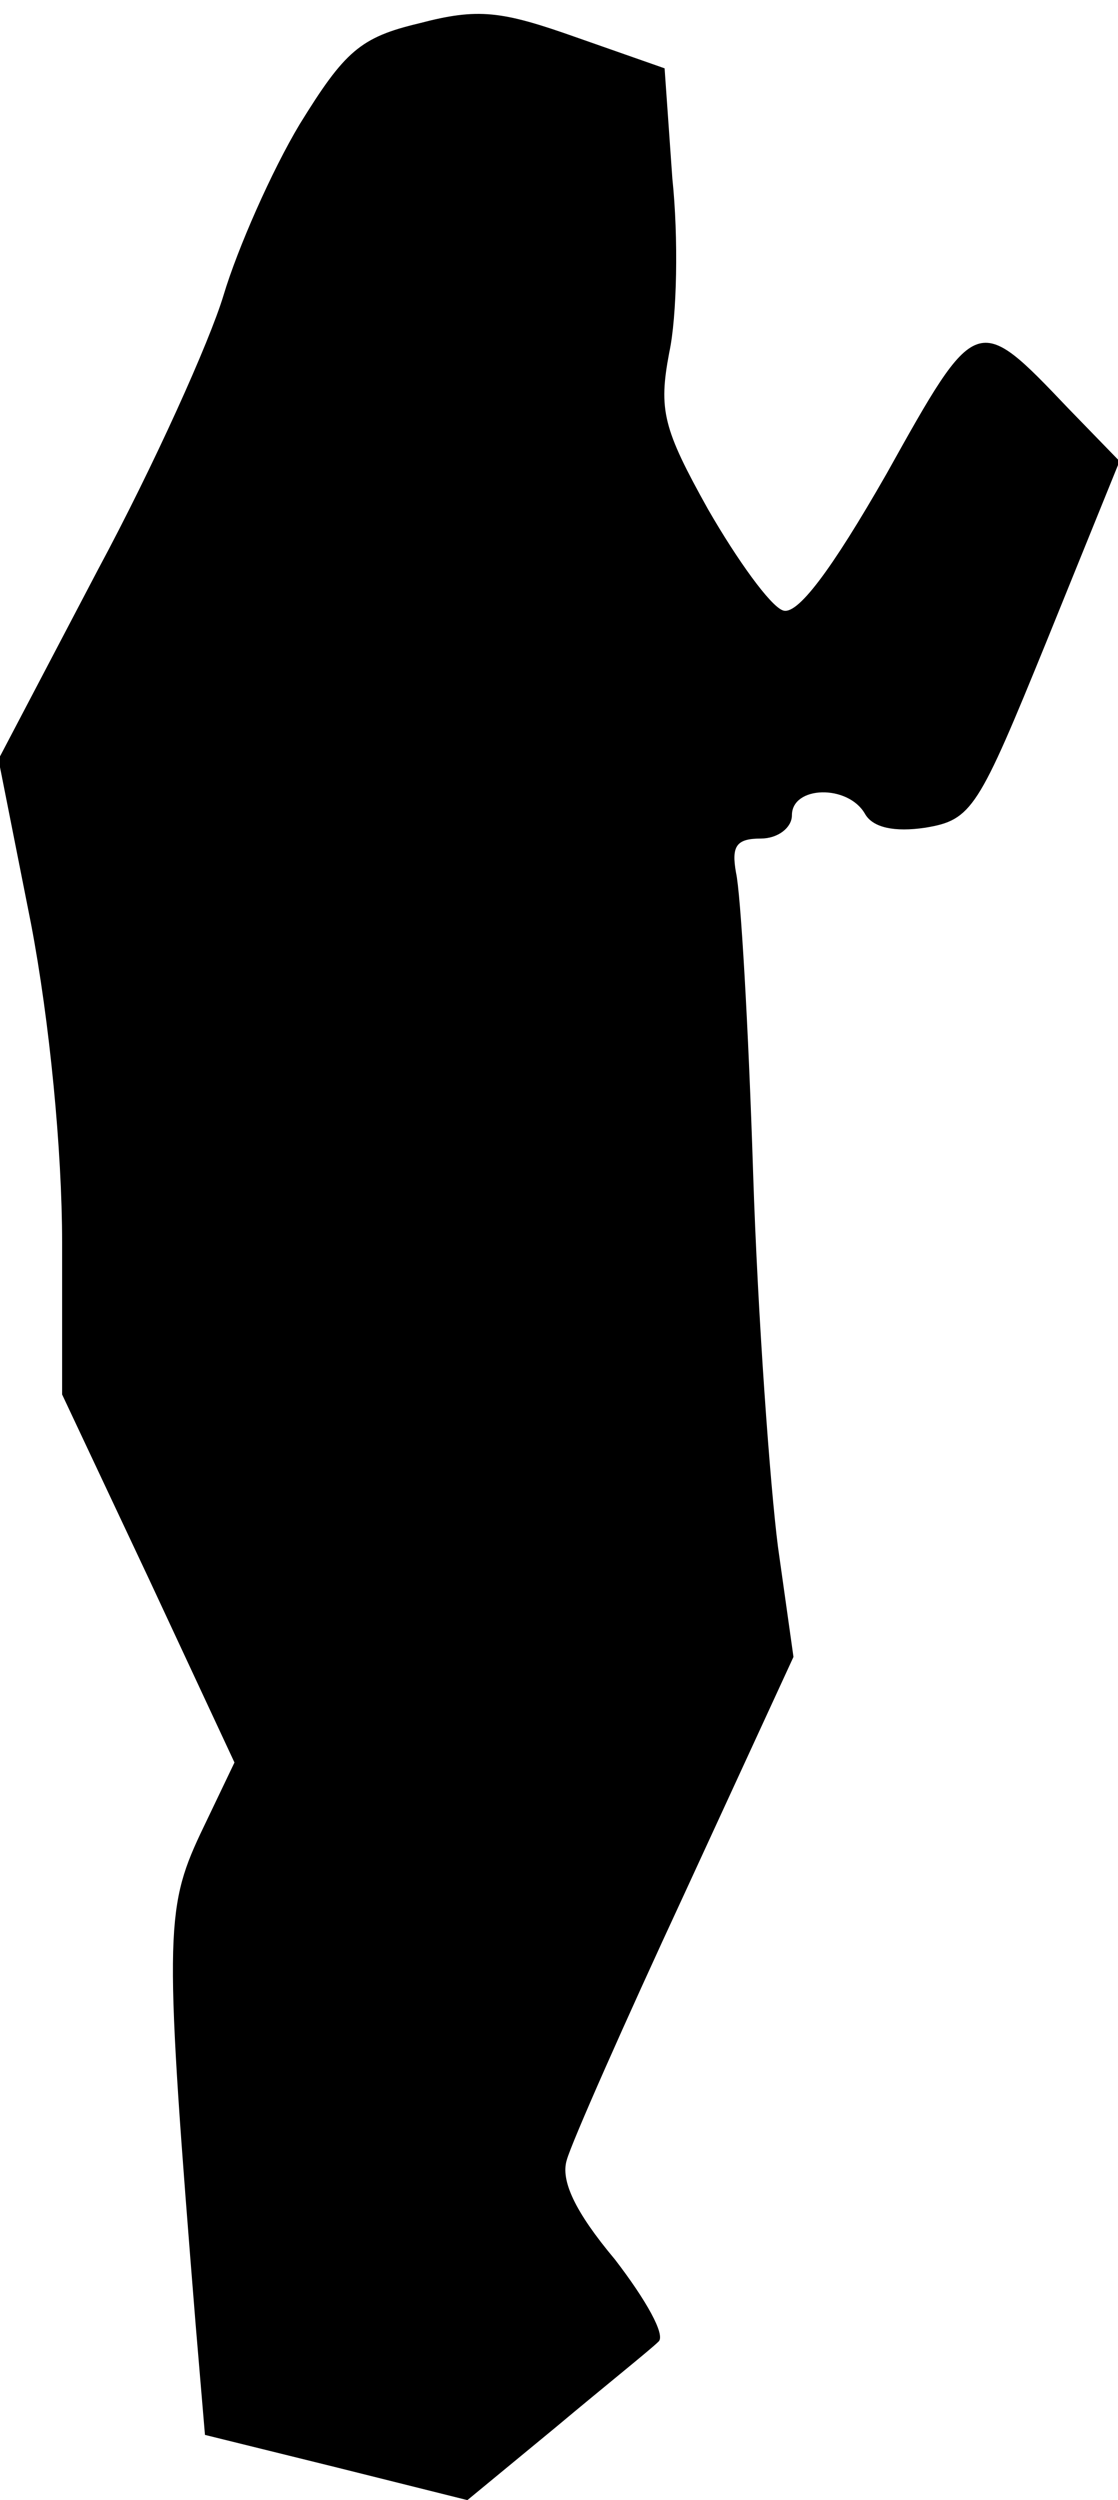 <?xml version="1.0" standalone="no"?>
<!DOCTYPE svg PUBLIC "-//W3C//DTD SVG 20010904//EN"
 "http://www.w3.org/TR/2001/REC-SVG-20010904/DTD/svg10.dtd">
<svg version="1.0" xmlns="http://www.w3.org/2000/svg"
 width="72pt" height="161pt" viewBox="0 0 72 161"
 preserveAspectRatio="xMidYMid meet">
<g transform="translate(0,161) scale(0.1,-0.1)"
fill="#000000" stroke="none">
<path fill="#000000" stroke="none" d="M270 1595 c-38 -9 -48 -18 -77 -65 -18
-30 -40 -80 -49 -110 -9 -30 -45 -110 -81 -177 l-64 -122 21 -106 c12 -63 20
-146 20 -205 l0 -98 56 -119 55 -118 -22 -46 c-23 -49 -23 -68 -3 -316 l6 -71
85 -21 84 -21 57 47 c31 26 61 50 66 55 5 4 -8 27 -28 53 -26 31 -35 51 -31
64 3 11 37 88 76 172 l70 152 -10 71 c-5 39 -13 148 -16 241 -3 94 -8 180 -11
193 -3 17 0 22 16 22 11 0 20 7 20 15 0 19 36 20 47 1 5 -9 19 -12 39 -9 30 5
34 12 78 120 l47 116 -33 34 c-59 62 -59 62 -117 -42 -36 -63 -58 -92 -67 -88
-8 3 -29 32 -48 65 -29 52 -32 64 -25 101 5 23 6 74 2 112 l-5 71 -57 20 c-48
17 -63 19 -101 9z"/>
</g>
</svg>
